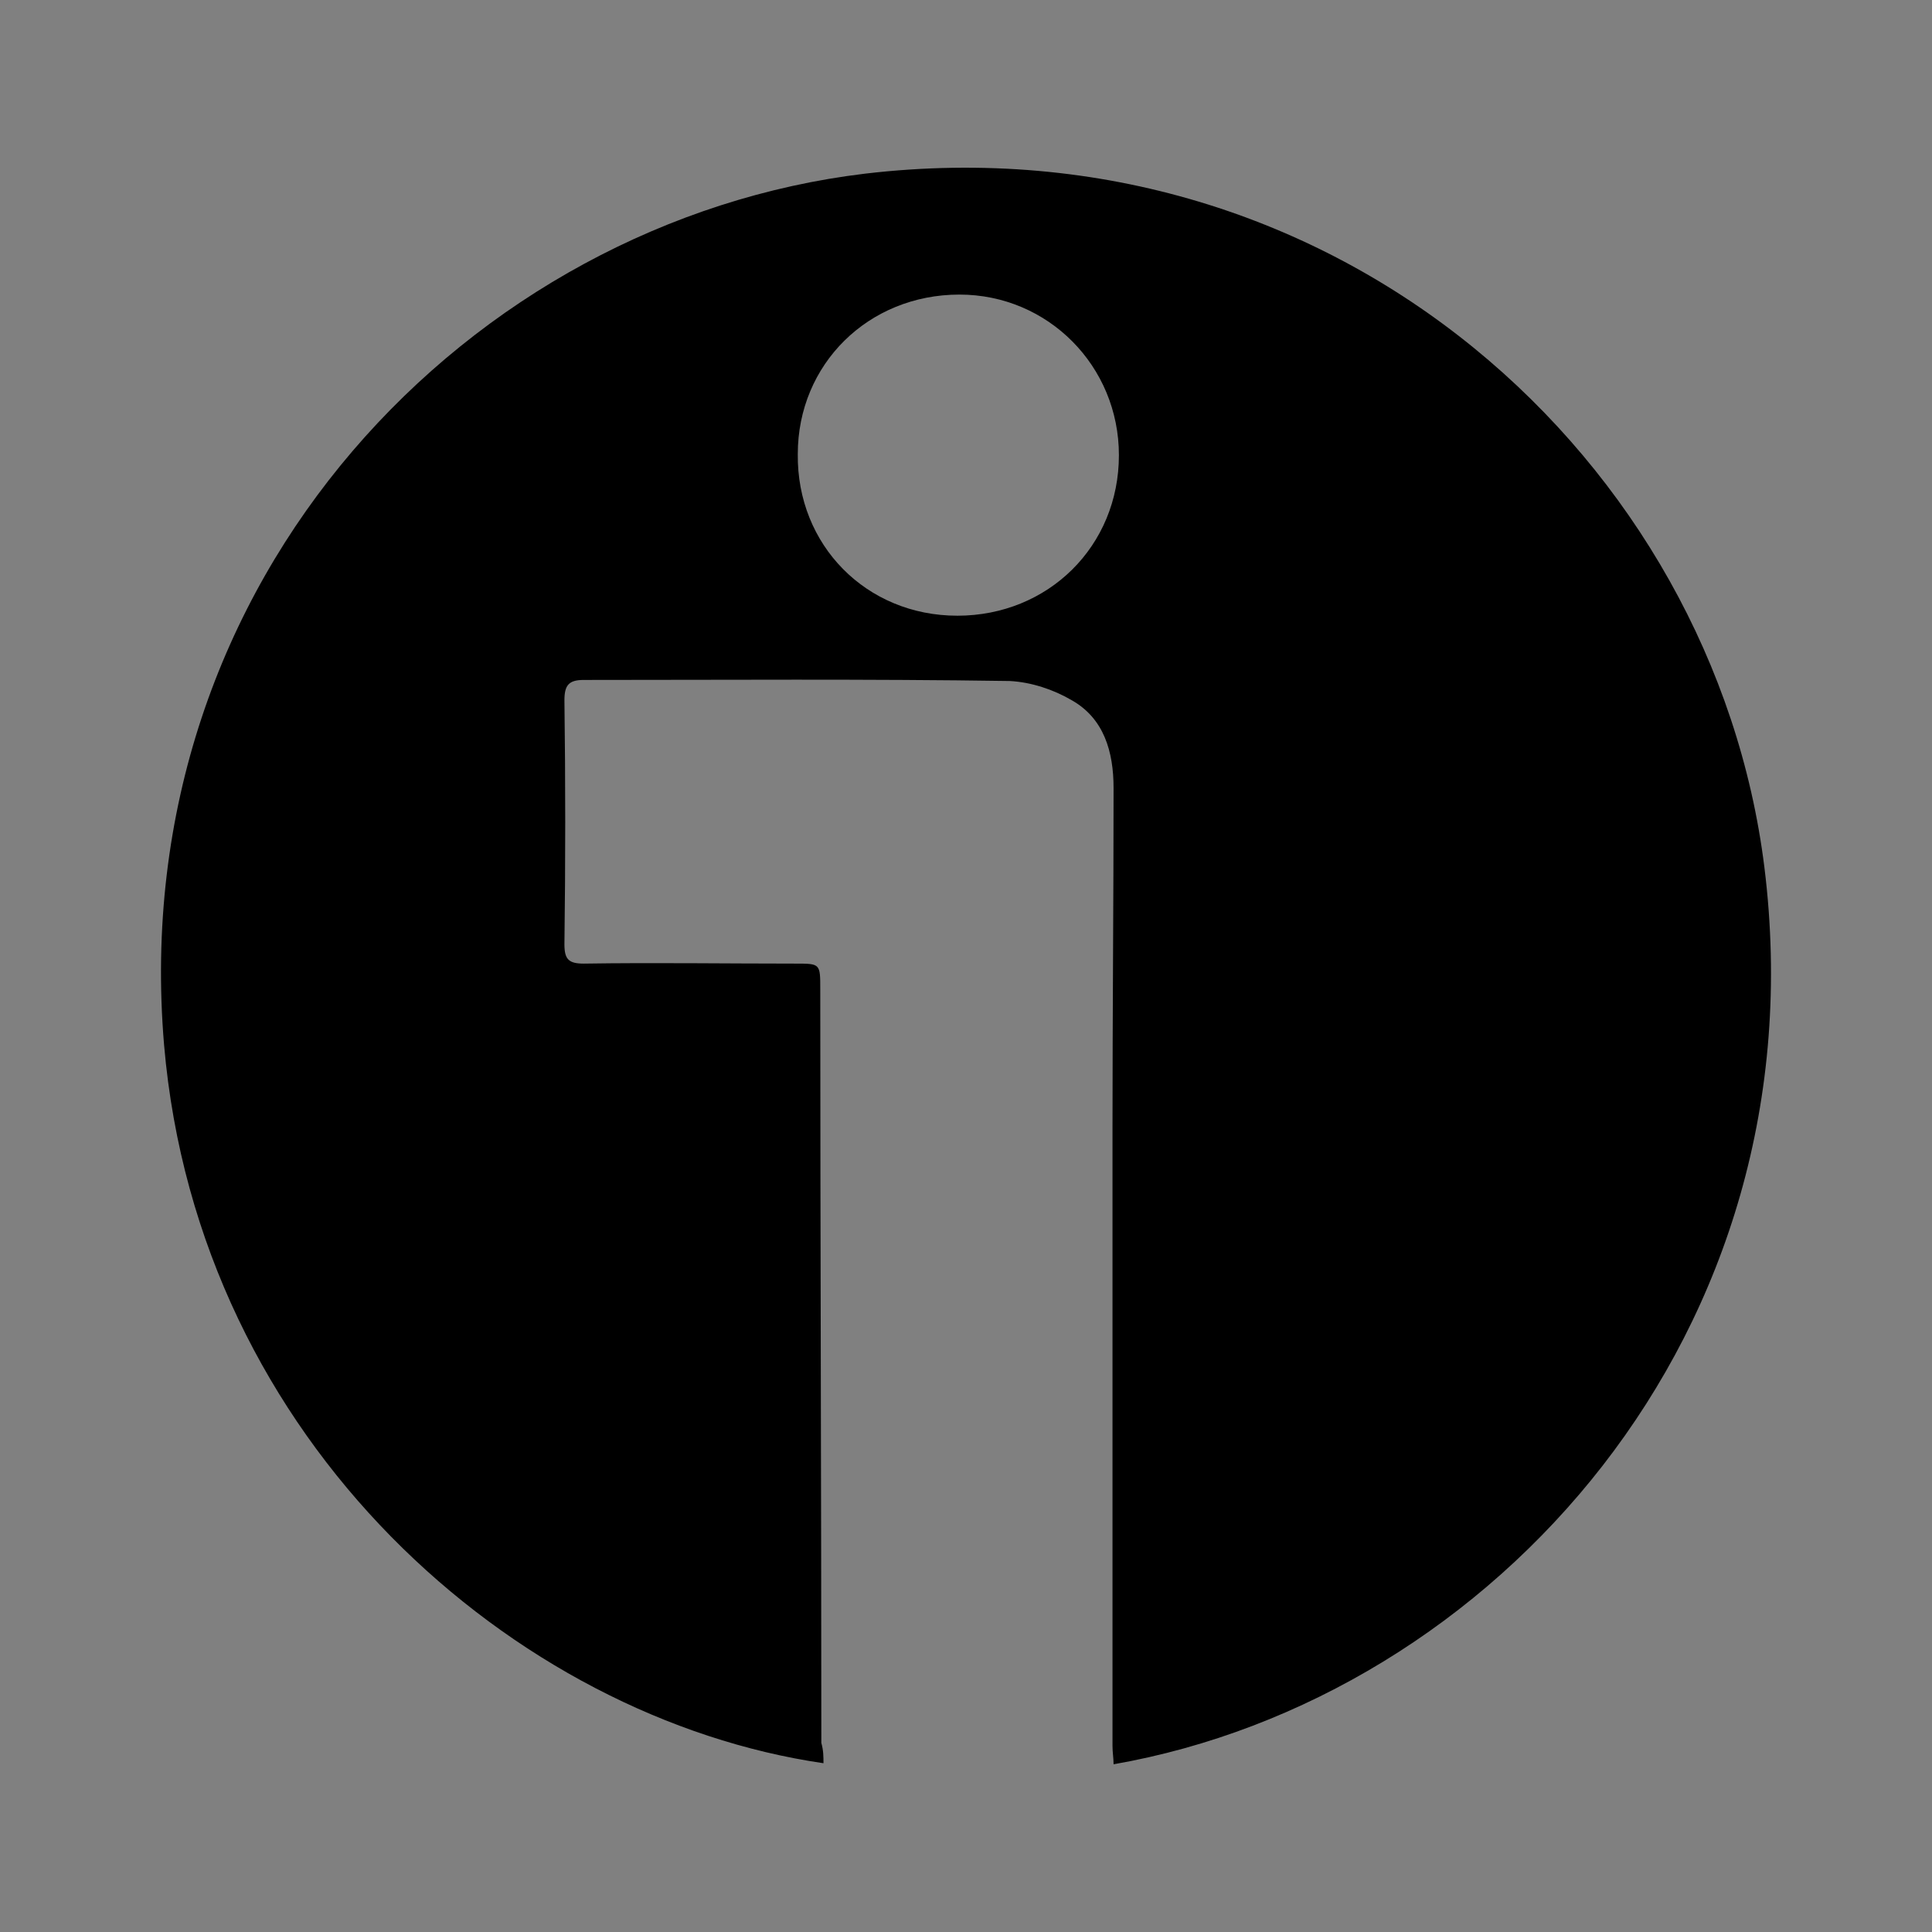 <?xml version="1.0" encoding="UTF-8" standalone="no"?>
<!-- Generator: Adobe Illustrator 22.0.0, SVG Export Plug-In . SVG Version: 6.00 Build 0)  -->

<svg
   version="1.1"
   id="Capa_1"
   x="0px"
   y="0px"
   viewBox="0 0 192 192"
   xml:space="preserve"
   sodipodi:docname="ivoox_android_2.svg"
   width="192"
   height="192"
   inkscape:version="1.1.1 (c3084ef, 2021-09-22)"
   xmlns:inkscape="http://www.inkscape.org/namespaces/inkscape"
   xmlns:sodipodi="http://sodipodi.sourceforge.net/DTD/sodipodi-0.dtd"
   xmlns="http://www.w3.org/2000/svg"
   xmlns:svg="http://www.w3.org/2000/svg"><rect x="0" y="0" width="192" height="192" fill="#808080" stroke="none"/><defs
   id="defs186" /><sodipodi:namedview
   id="namedview184"
   pagecolor="#ffffff"
   bordercolor="#999999"
   borderopacity="1"
   inkscape:pageshadow="0"
   inkscape:pageopacity="0"
   inkscape:pagecheckerboard="0"
   showgrid="false"
   inkscape:zoom="3.9187386"
   inkscape:cx="75.917286"
   inkscape:cy="99.521821"
   inkscape:window-width="1622"
   inkscape:window-height="1082"
   inkscape:window-x="929"
   inkscape:window-y="203"
   inkscape:window-maximized="0"
   inkscape:current-layer="Capa_1"
   inkscape:snap-grids="true" />
<style
   type="text/css"
   id="style177">
	.st0{fill:#ECECEC;}
</style>
<path
   class="st0"
   d="m -254.3,230.3 c 0.2,0.3 0.5,0.5 0.8,0.8 -0.6,0 -0.9,-0.2 -0.8,-0.8 z"
   id="path179" />
<path
   d="M 81.836,175.227 C 51.199,170.759 19.711,143.42 16.306,103.847 12.37,57.253 46.944,21.936 85.985,17.255 c 47.126,-5.532 84.358,28.722 89.358,68.933 5.744,46.275 -27.02,82.55 -64.678,89.145 0,-0.638 -0.106,-1.17 -0.106,-1.808 0,-20.531 0,-41.062 0,-61.593 0,-11.17 0.106,-22.34 0.106,-33.616 0,-3.617 -0.957,-6.915 -4.149,-8.723 -1.808,-1.064 -4.042,-1.808 -6.17,-1.915 -14.148,-0.213 -28.297,-0.106 -42.339,-0.106 -1.489,0 -1.915,0.532 -1.915,2.021 0.106,8.085 0.106,16.17 0,24.254 0,1.489 0.426,1.915 1.915,1.915 7.021,-0.106 14.042,0 21.063,0 2.447,0 2.447,0 2.447,2.553 0,24.999 0.106,49.998 0.106,74.891 0.213,0.745 0.213,1.383 0.213,2.021 z M 95.133,61.189 c 9.042,0 16.063,-6.915 16.063,-15.957 0,-8.829 -7.021,-15.957 -15.85,-15.957 -9.042,0 -16.063,6.915 -16.063,15.85 -0.106,9.042 6.808,16.063 15.85,16.063 z"
   id="path181"
   style="stroke-width:1.064" />
</svg>
